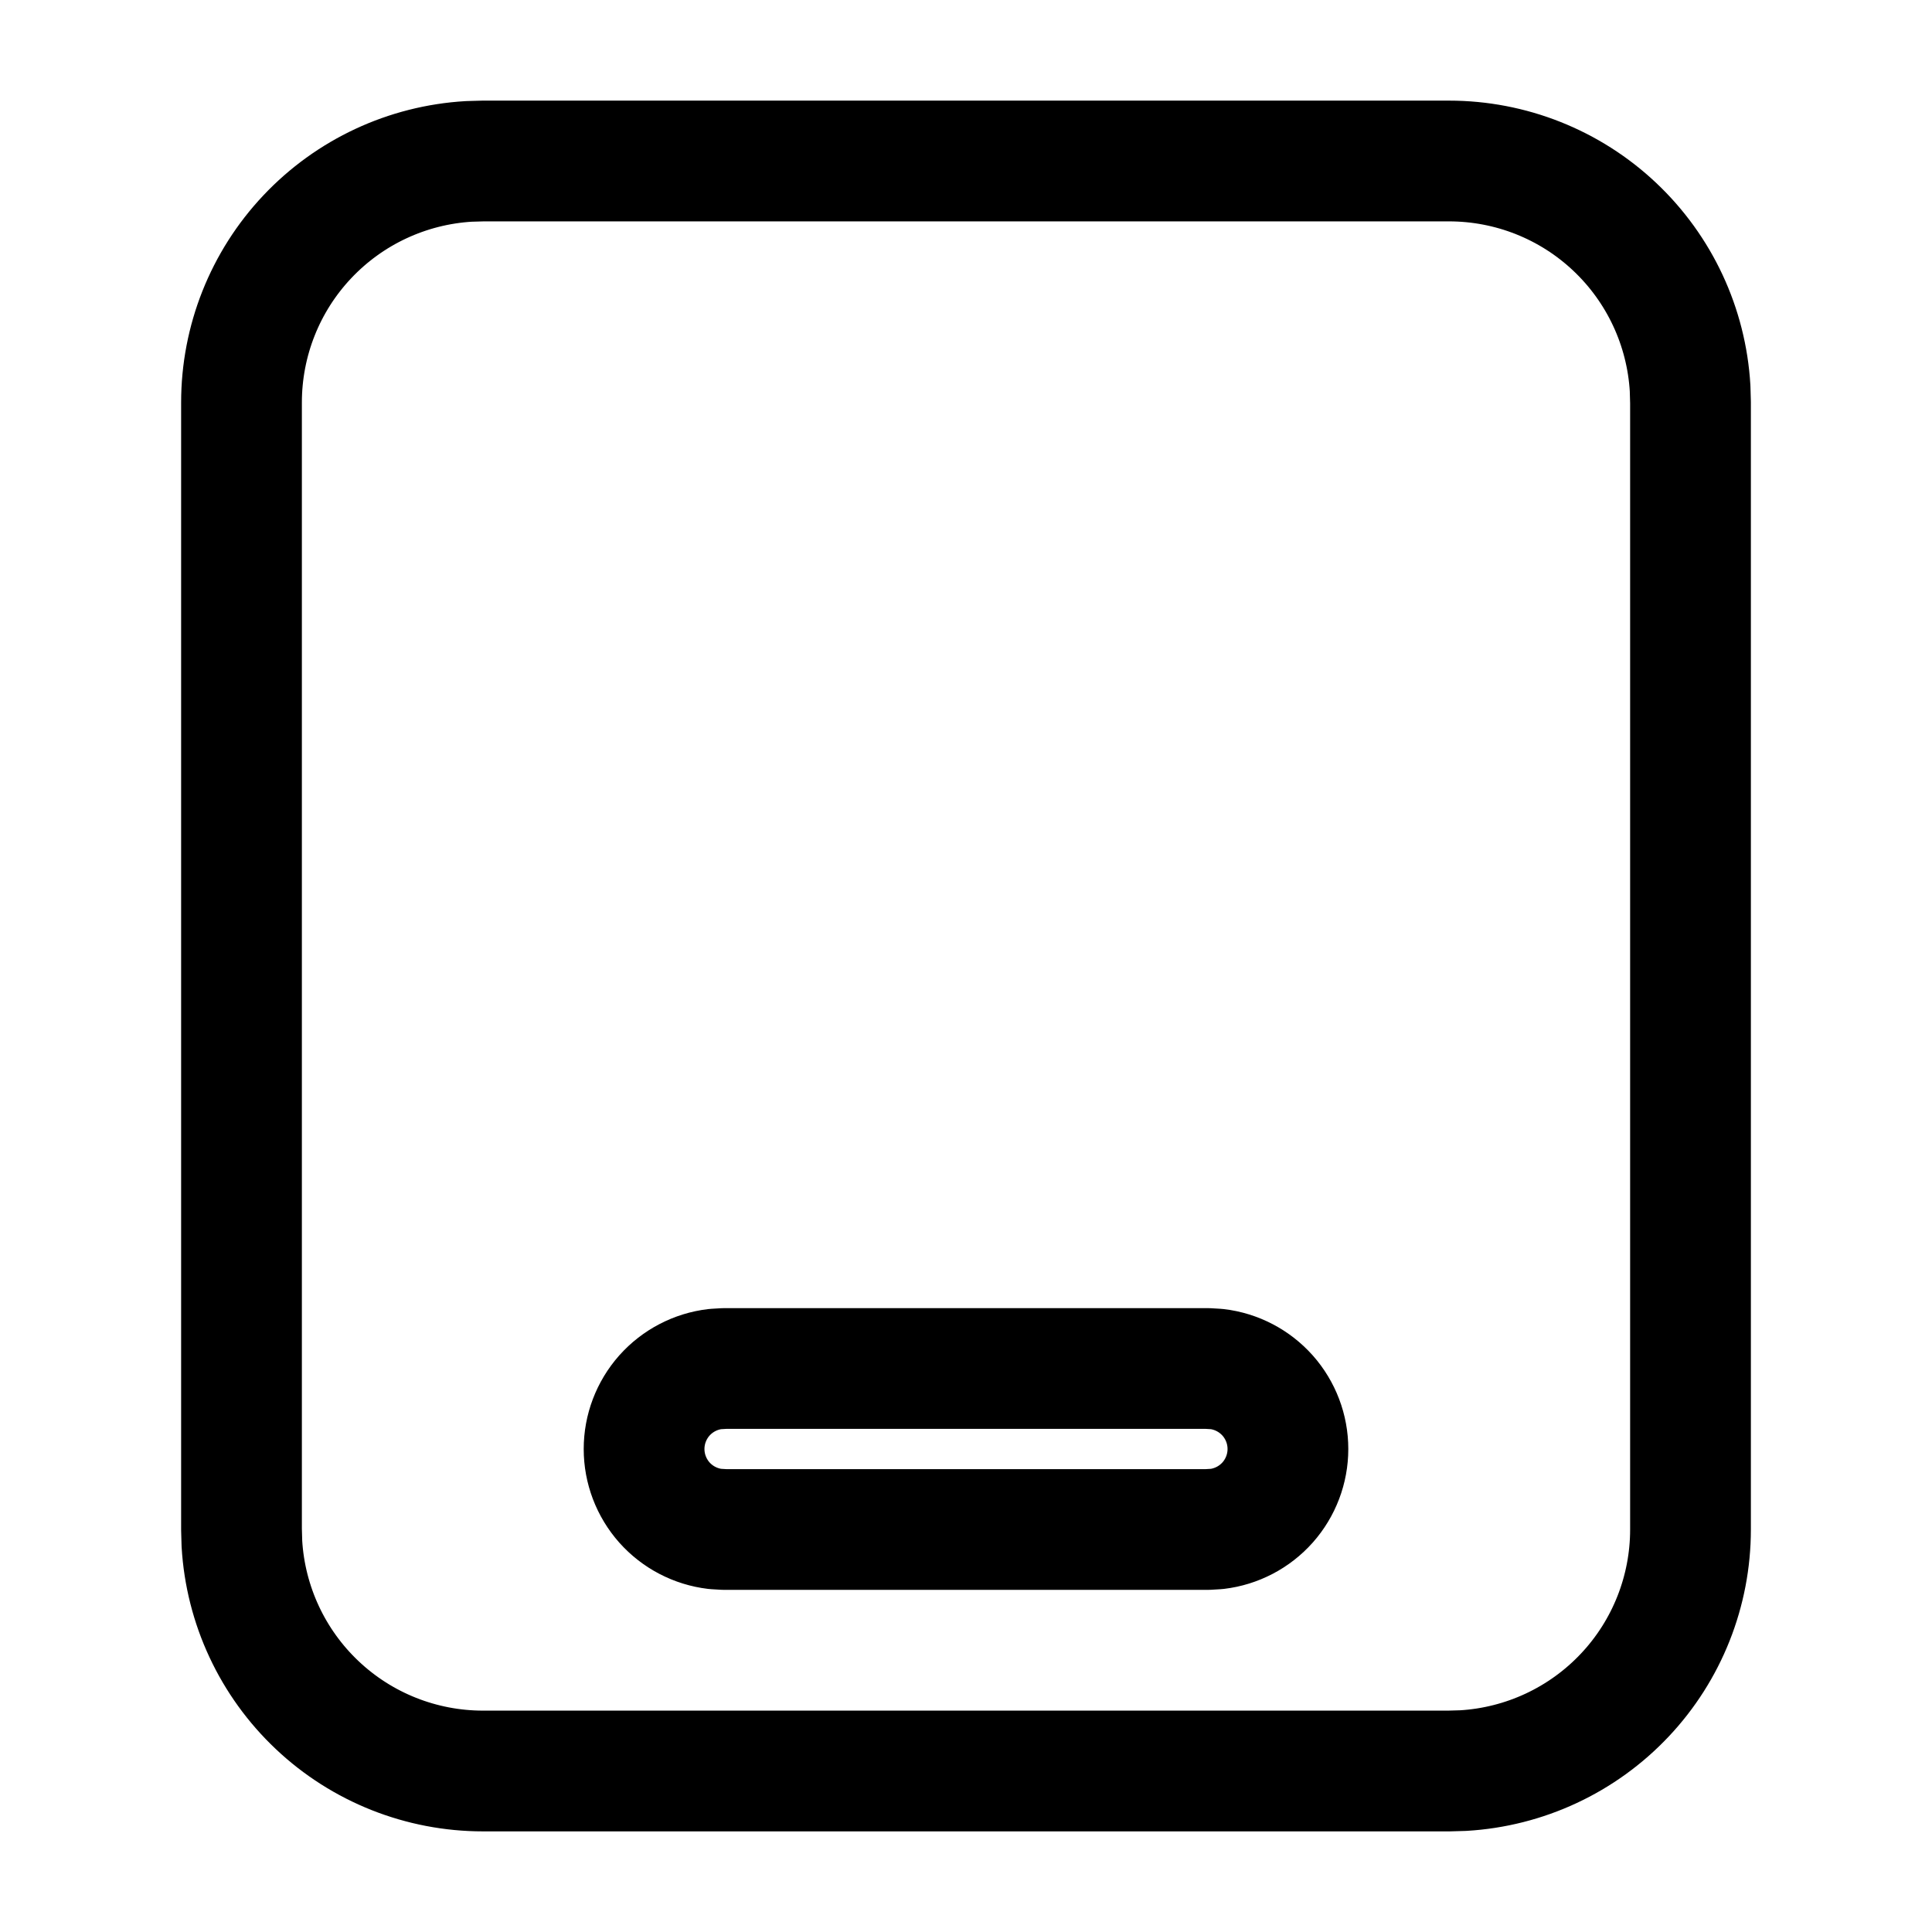 <svg width="24" height="24" viewBox="0 0 24 24" fill="none" xmlns="http://www.w3.org/2000/svg">
<path d="M18 2C18.765 2 19.502 2.292 20.058 2.817C20.615 3.342 20.95 4.06 20.995 4.824L21 5V19C21 19.765 20.708 20.502 20.183 21.058C19.658 21.615 18.94 21.95 18.176 21.995L18 22H6C5.235 22 4.498 21.708 3.942 21.183C3.385 20.658 3.05 19.94 3.005 19.176L3 19V5C3 4.235 3.292 3.498 3.817 2.942C4.342 2.385 5.06 2.05 5.824 2.005L6 2H18ZM15 17H9L8.883 17.007C8.64 17.036 8.416 17.153 8.253 17.336C8.091 17.519 8.001 17.755 8.001 18C8.001 18.245 8.091 18.481 8.253 18.664C8.416 18.847 8.64 18.964 8.883 18.993L9 19H15L15.117 18.993C15.36 18.964 15.584 18.847 15.747 18.664C15.909 18.481 15.999 18.245 15.999 18C15.999 17.755 15.909 17.519 15.747 17.336C15.584 17.153 15.36 17.036 15.117 17.007L15 17Z" stroke="currentColor" stroke-width="1.5" stroke-linecap="round" stroke-linejoin="round"/>
</svg>
